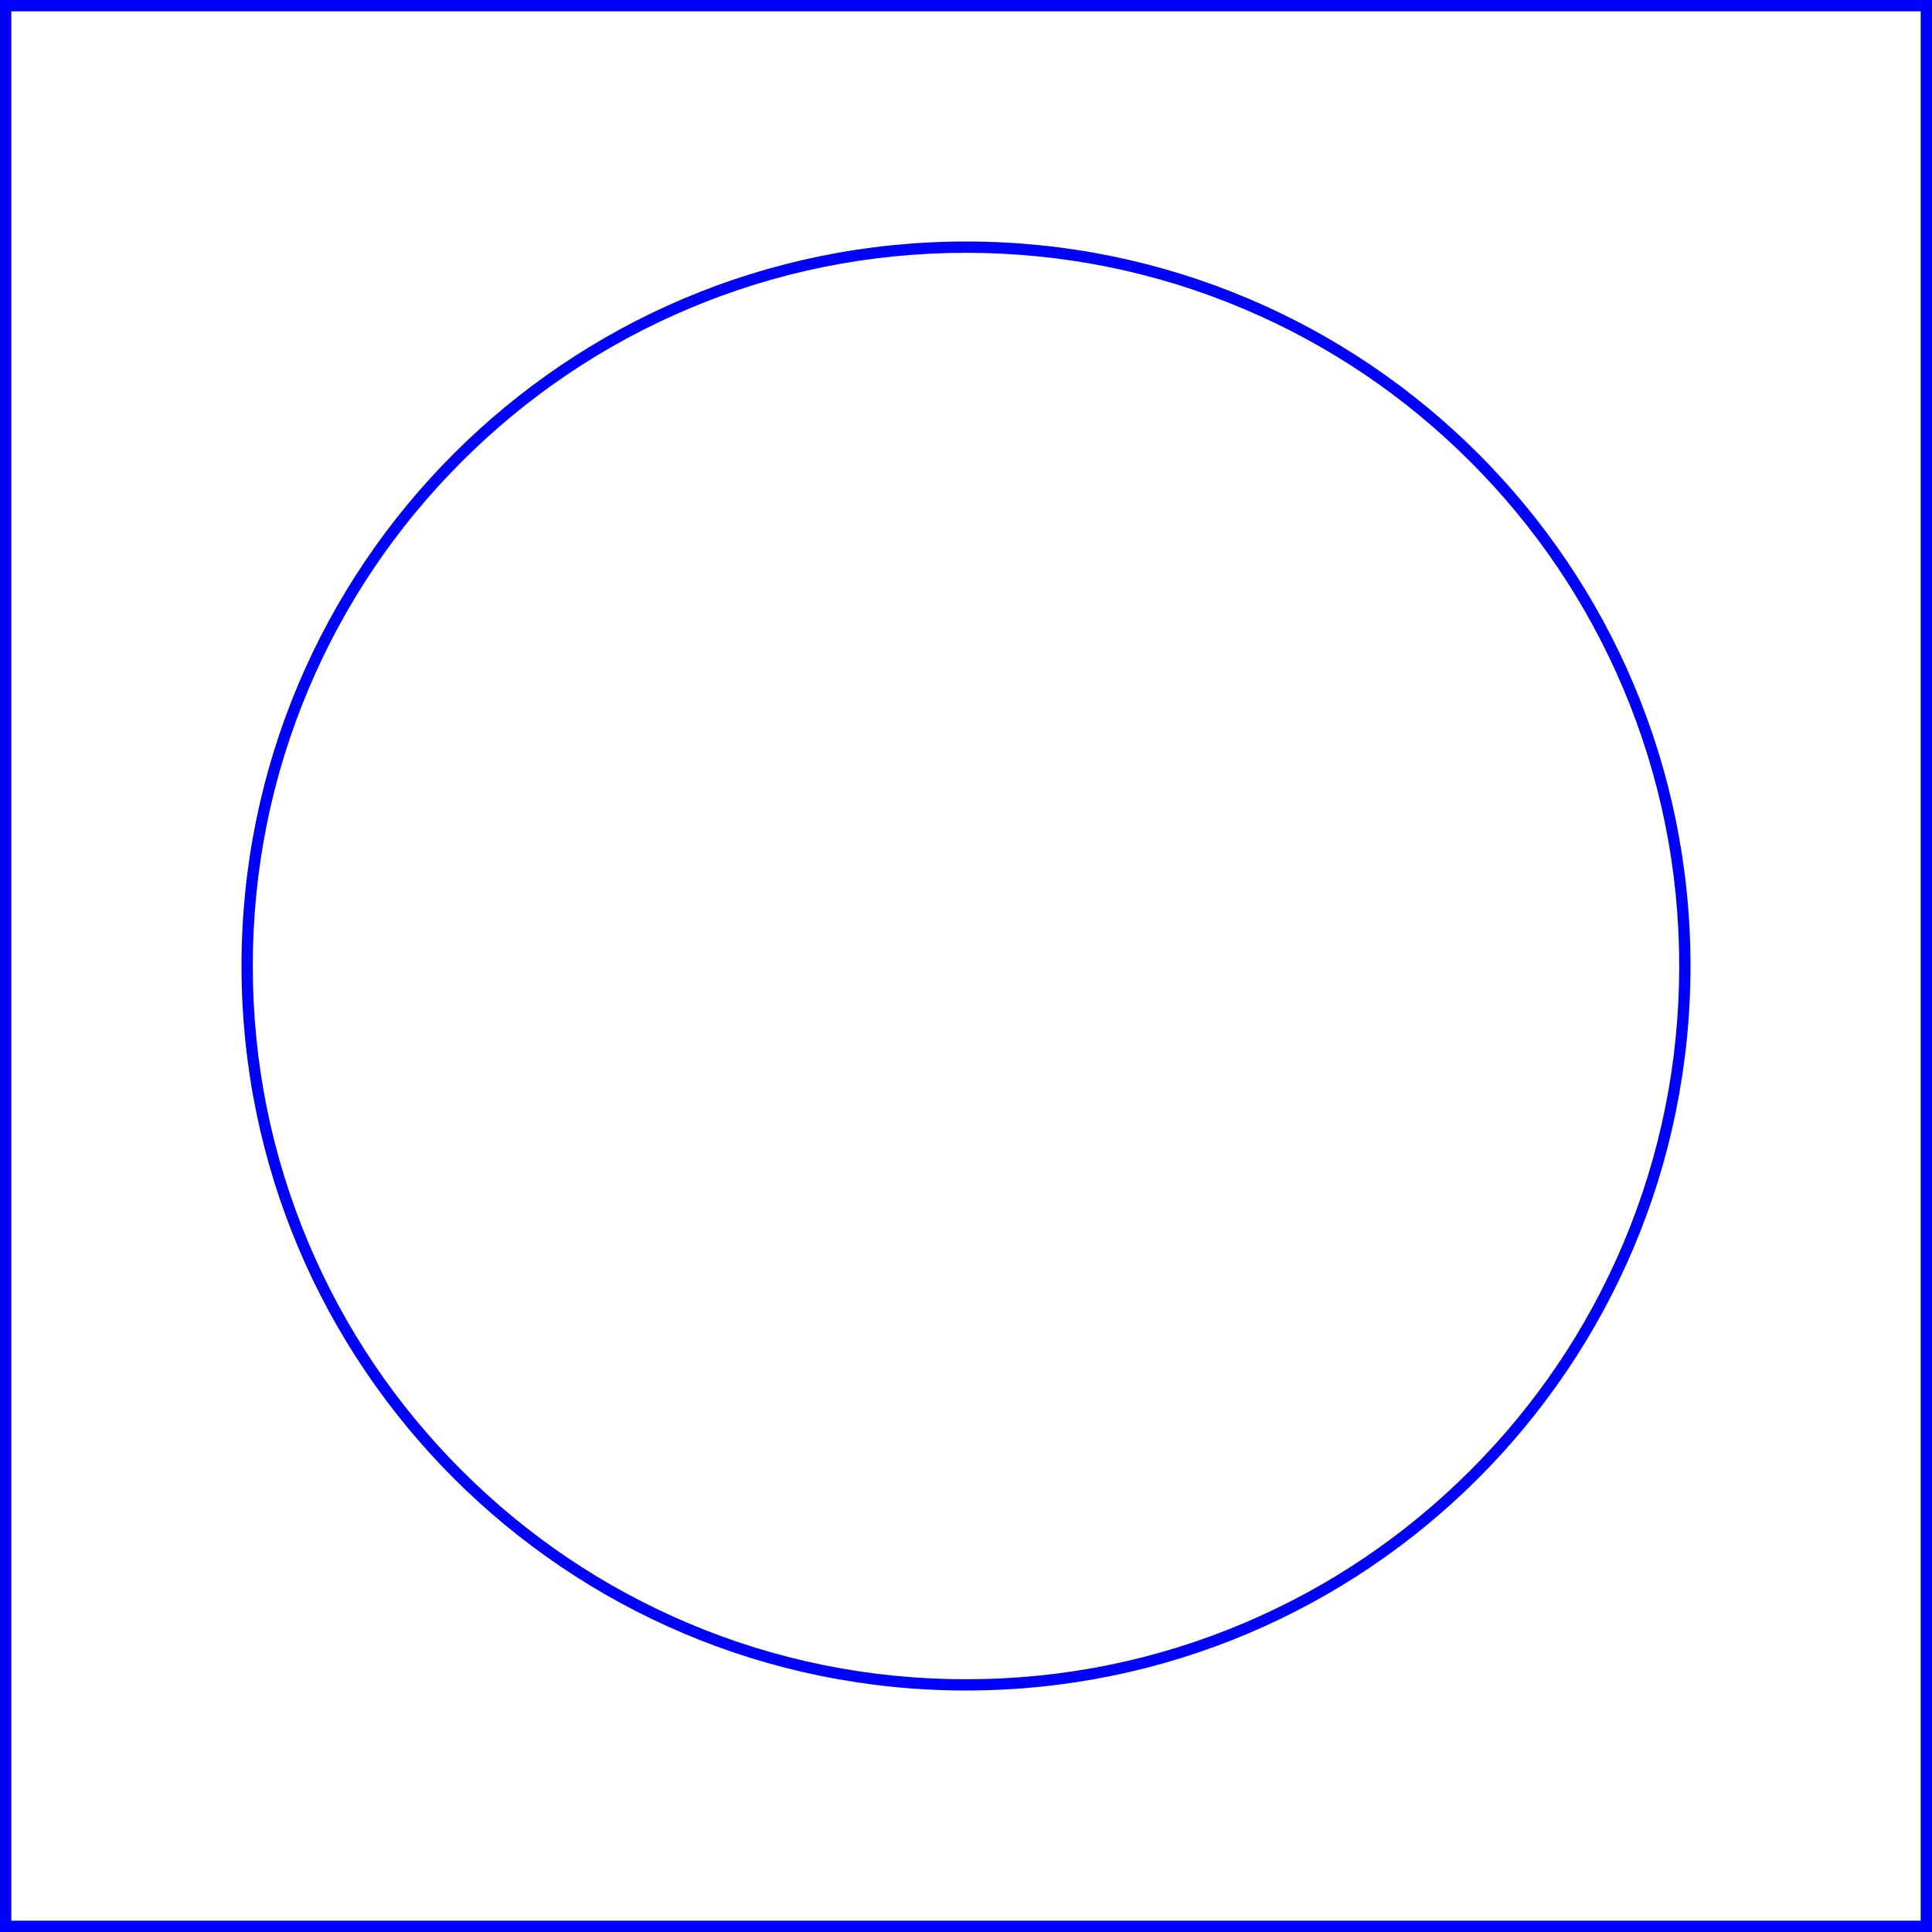 <?xml version="1.0" encoding="UTF-8"?>
<svg id="Layer_1" data-name="Layer 1" xmlns="http://www.w3.org/2000/svg" viewBox="0 0 512 512">
  <defs>
    <style>
      .cls-1 {
        fill: blue;
        stroke-width: 8px;
      }
    </style>
  </defs>
  <path class="cls-1" d="M509,3v506H3V3h506M512,0H0v512h512V0h0Z"/>
  <path class="cls-1" d="M256,67c25.52,0,50.27,5,73.57,14.85,22.51,9.52,42.72,23.15,60.08,40.51,17.36,17.36,30.99,37.57,40.51,60.08,9.85,23.3,14.85,48.05,14.85,73.57s-5,50.27-14.85,73.57c-9.52,22.51-23.15,42.72-40.51,60.08-17.36,17.36-37.57,30.99-60.08,40.51-23.3,9.85-48.05,14.85-73.57,14.85s-50.27-5-73.57-14.85c-22.51-9.52-42.72-23.15-60.08-40.51-17.36-17.36-30.99-37.57-40.51-60.08-9.85-23.3-14.85-48.05-14.85-73.57s5-50.27,14.85-73.57c9.52-22.51,23.15-42.72,40.51-60.08s37.57-30.99,60.08-40.51c23.3-9.85,48.05-14.85,73.57-14.85M256,64c-106.04,0-192,85.96-192,192s85.96,192,192,192,192-85.96,192-192-85.96-192-192-192h0Z"/>
</svg>